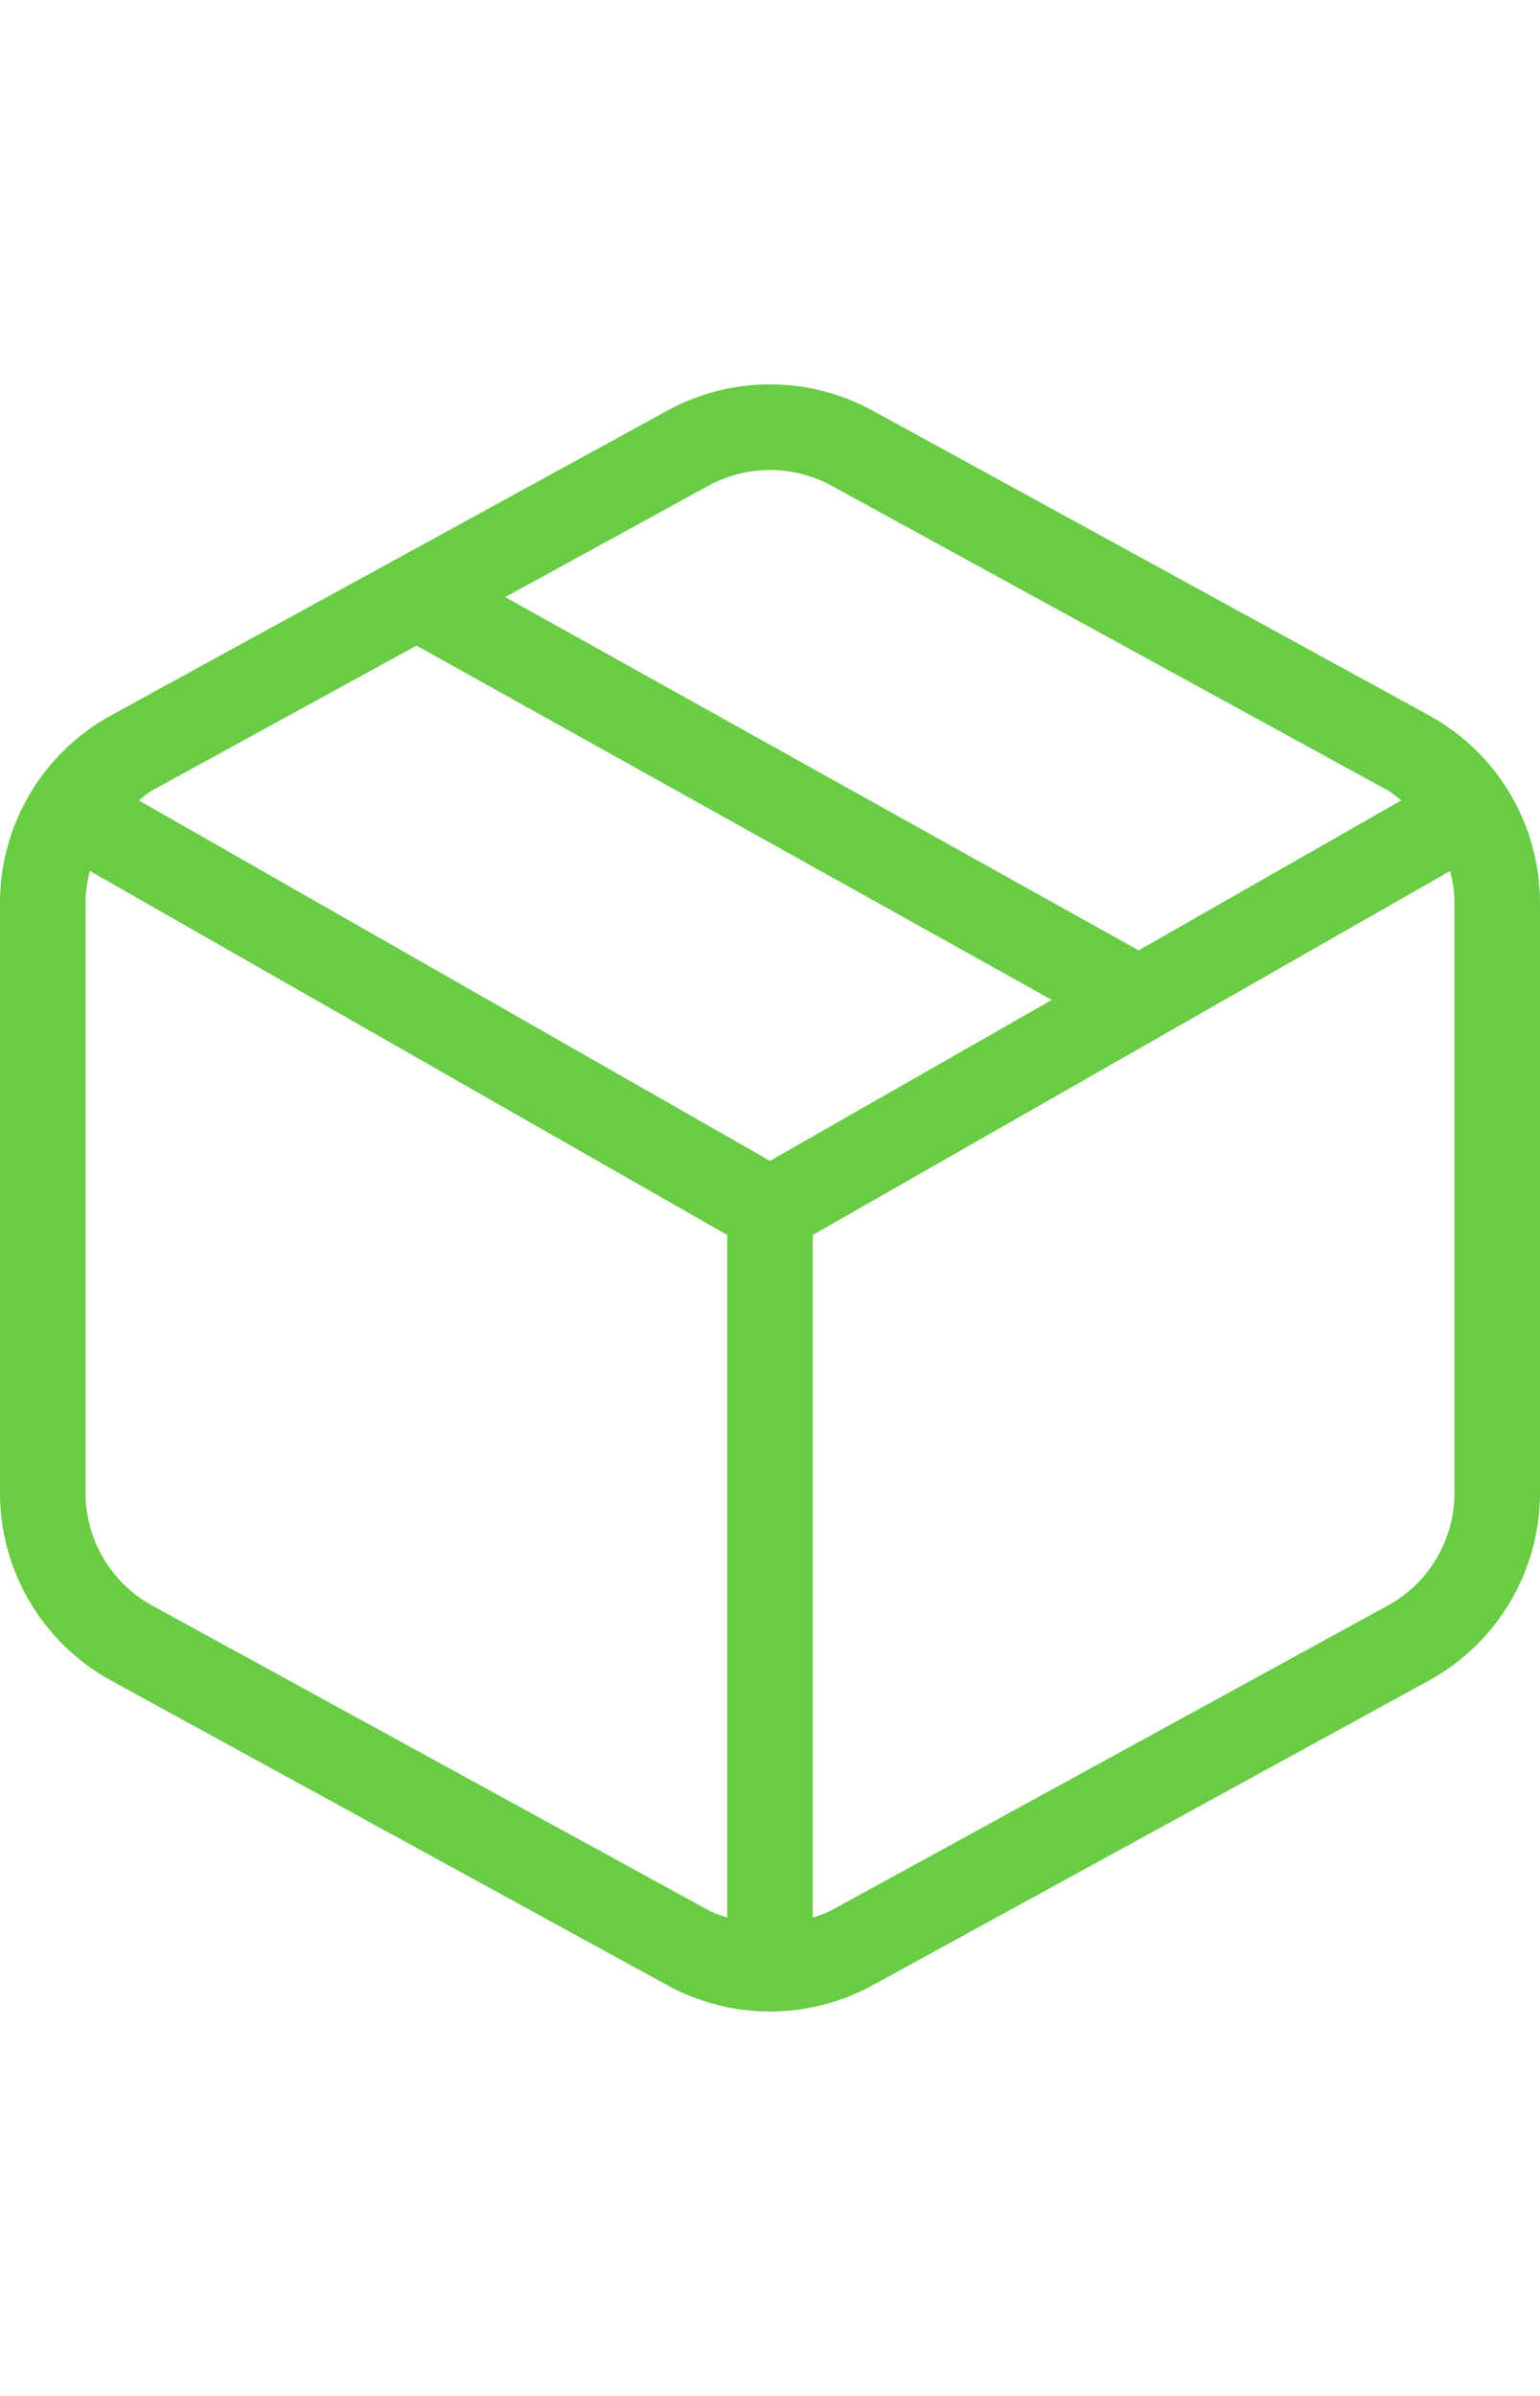 <svg xmlns:xlink="http://www.w3.org/1999/xlink" xmlns="http://www.w3.org/2000/svg" width="36" height="56" viewBox="0 0 36 56" class="dd-glyph-svg dd-glyph-elevated" aria-hidden="true">
  <path d="m0 0h36v56h-36z" fill="none"></path>
  <path d="m33.402 16.719-13-7.12c-.748-.41-1.575-.615-2.402-.615s-1.654.205-2.402.615l-13 7.12c-1.602.877-2.598 2.559-2.598 4.385v13.791c0 1.827.996 3.508 2.598 4.385l13 7.12c.748.41 1.575.615 2.402.615s1.654-.205 2.402-.615l13-7.12c1.602-.877 2.598-2.559 2.598-4.386v-13.791c0-1.827-.996-3.508-2.598-4.385zm-16.843-5.365c.44-.241.939-.369 1.441-.369s1.001.128 1.441.369l13 7.12c.117.064.21.155.316.233l-6.139 3.506-14.808-8.257zm.441 33.467c-.149-.053-.302-.098-.441-.174l-13-7.12c-.961-.527-1.559-1.535-1.559-2.631v-13.791c0-.256.039-.506.101-.748l14.899 8.508zm-13.757-26.114c.106-.077.199-.169.316-.233l6.178-3.384 14.851 8.281-6.588 3.762zm30.757 16.189c0 1.096-.597 2.105-1.559 2.631l-13 7.12c-.139.076-.292.121-.441.174v-15.956l14.899-8.508c.062.242.101.491.101.748z" fill="#68CC45"></path>
</svg>